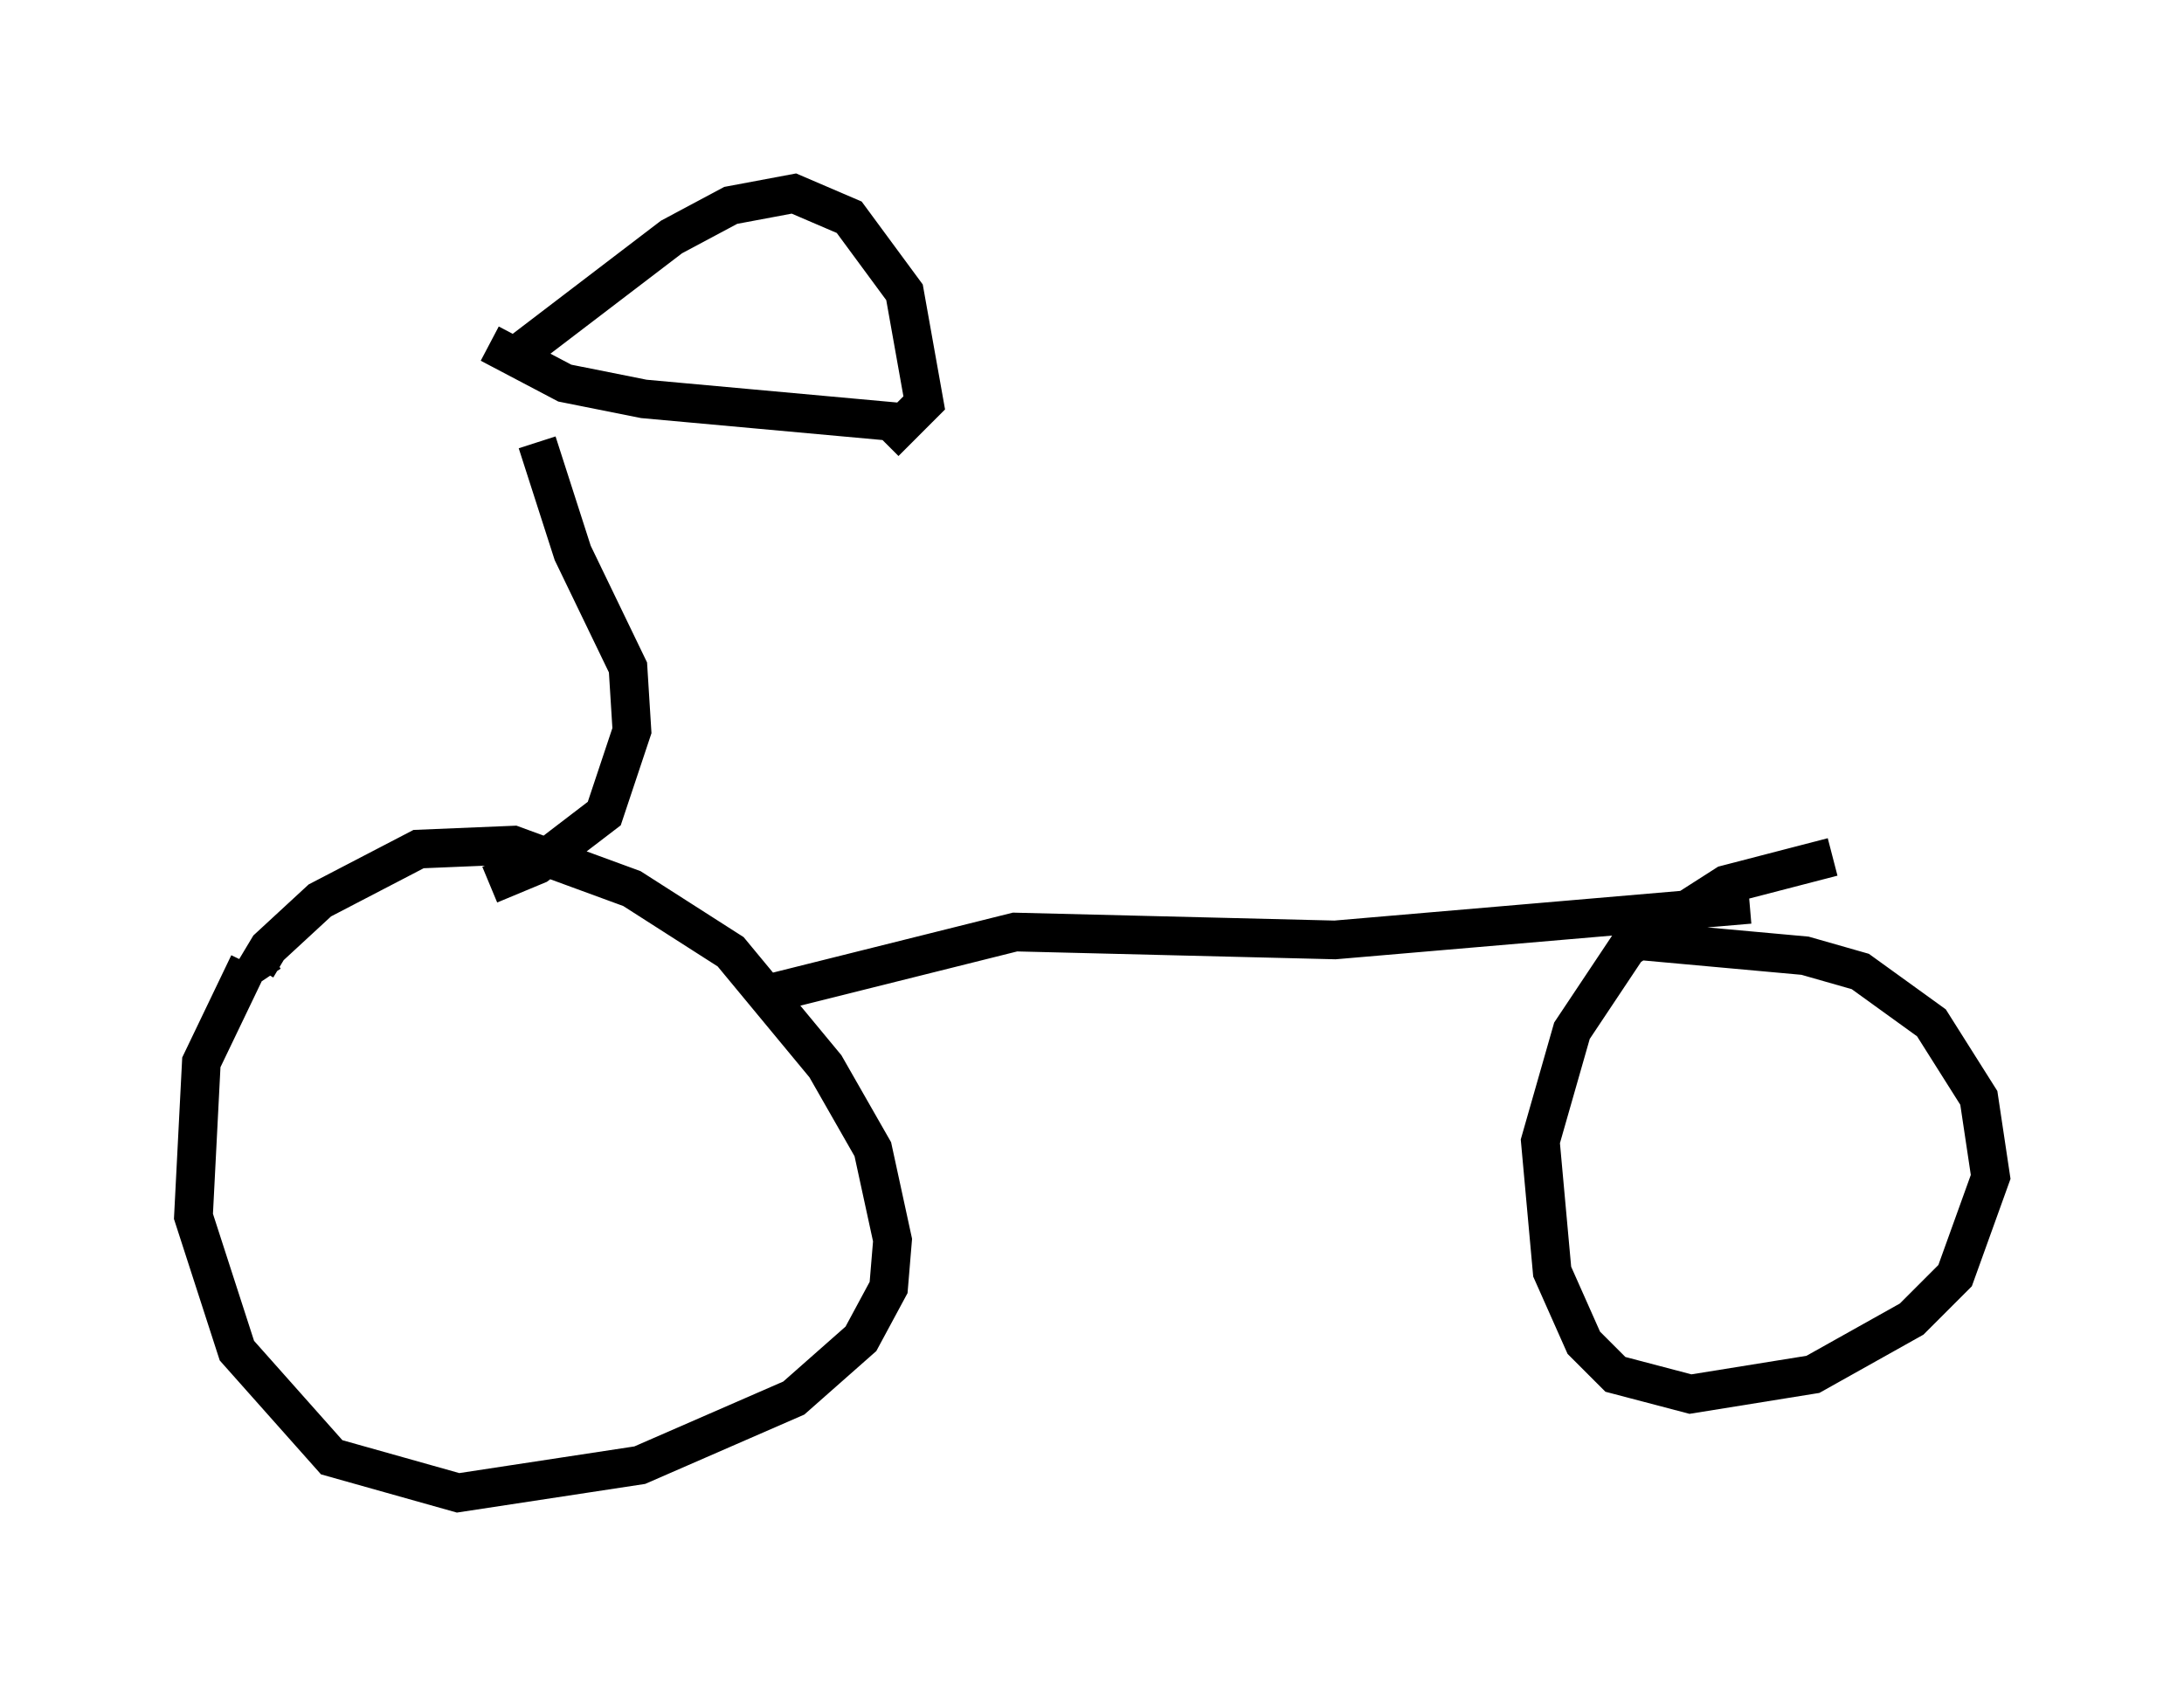 <?xml version="1.0" encoding="utf-8" ?>
<svg baseProfile="full" height="43.586" version="1.1" width="56.448" xmlns="http://www.w3.org/2000/svg" xmlns:ev="http://www.w3.org/2001/xml-events" xmlns:xlink="http://www.w3.org/1999/xlink"><defs /><rect fill="white" height="43.586" width="56.448" x="0" y="0" /><path d="M7.144, 24.396 m-0.715, 0.51 l-1.225, 2.552 -0.204, 3.981 l1.123, 3.471 2.45, 2.756 l3.267, 0.919 4.696, -0.715 l3.981, -1.735 1.735, -1.531 l0.715, -1.327 0.102, -1.225 l-0.51, -2.348 -1.225, -2.144 l-2.45, -2.96 -2.552, -1.633 l-3.063, -1.123 -2.45, 0.102 l-2.552, 1.327 -1.327, 1.225 l-0.306, 0.51 0.204, 0.306 m40.528, -3.165 l-2.756, 0.715 -2.552, 1.633 l-1.429, 2.144 -0.817, 2.858 l0.306, 3.369 0.817, 1.838 l0.817, 0.817 1.94, 0.51 l3.165, -0.51 2.552, -1.429 l1.123, -1.123 0.919, -2.552 l-0.306, -2.042 -1.225, -1.94 l-1.838, -1.327 -1.429, -0.408 l-4.492, -0.408 m-22.459, 1.429 l6.533, -1.633 8.269, 0.204 l10.719, -0.919 m-32.565, -0.51 l1.225, -0.51 1.735, -1.327 l0.715, -2.144 -0.102, -1.633 l-1.429, -2.96 -0.919, -2.858 m-1.225, -2.552 l1.94, 1.021 2.042, 0.408 l6.738, 0.613 0.51, -0.51 l-0.51, -2.858 -1.429, -1.94 l-1.429, -0.613 -1.633, 0.306 l-1.531, 0.817 -3.879, 2.96 m9.392, 2.348 l0.51, -0.51 " fill="none" stroke="black" stroke-width="1" /></svg>